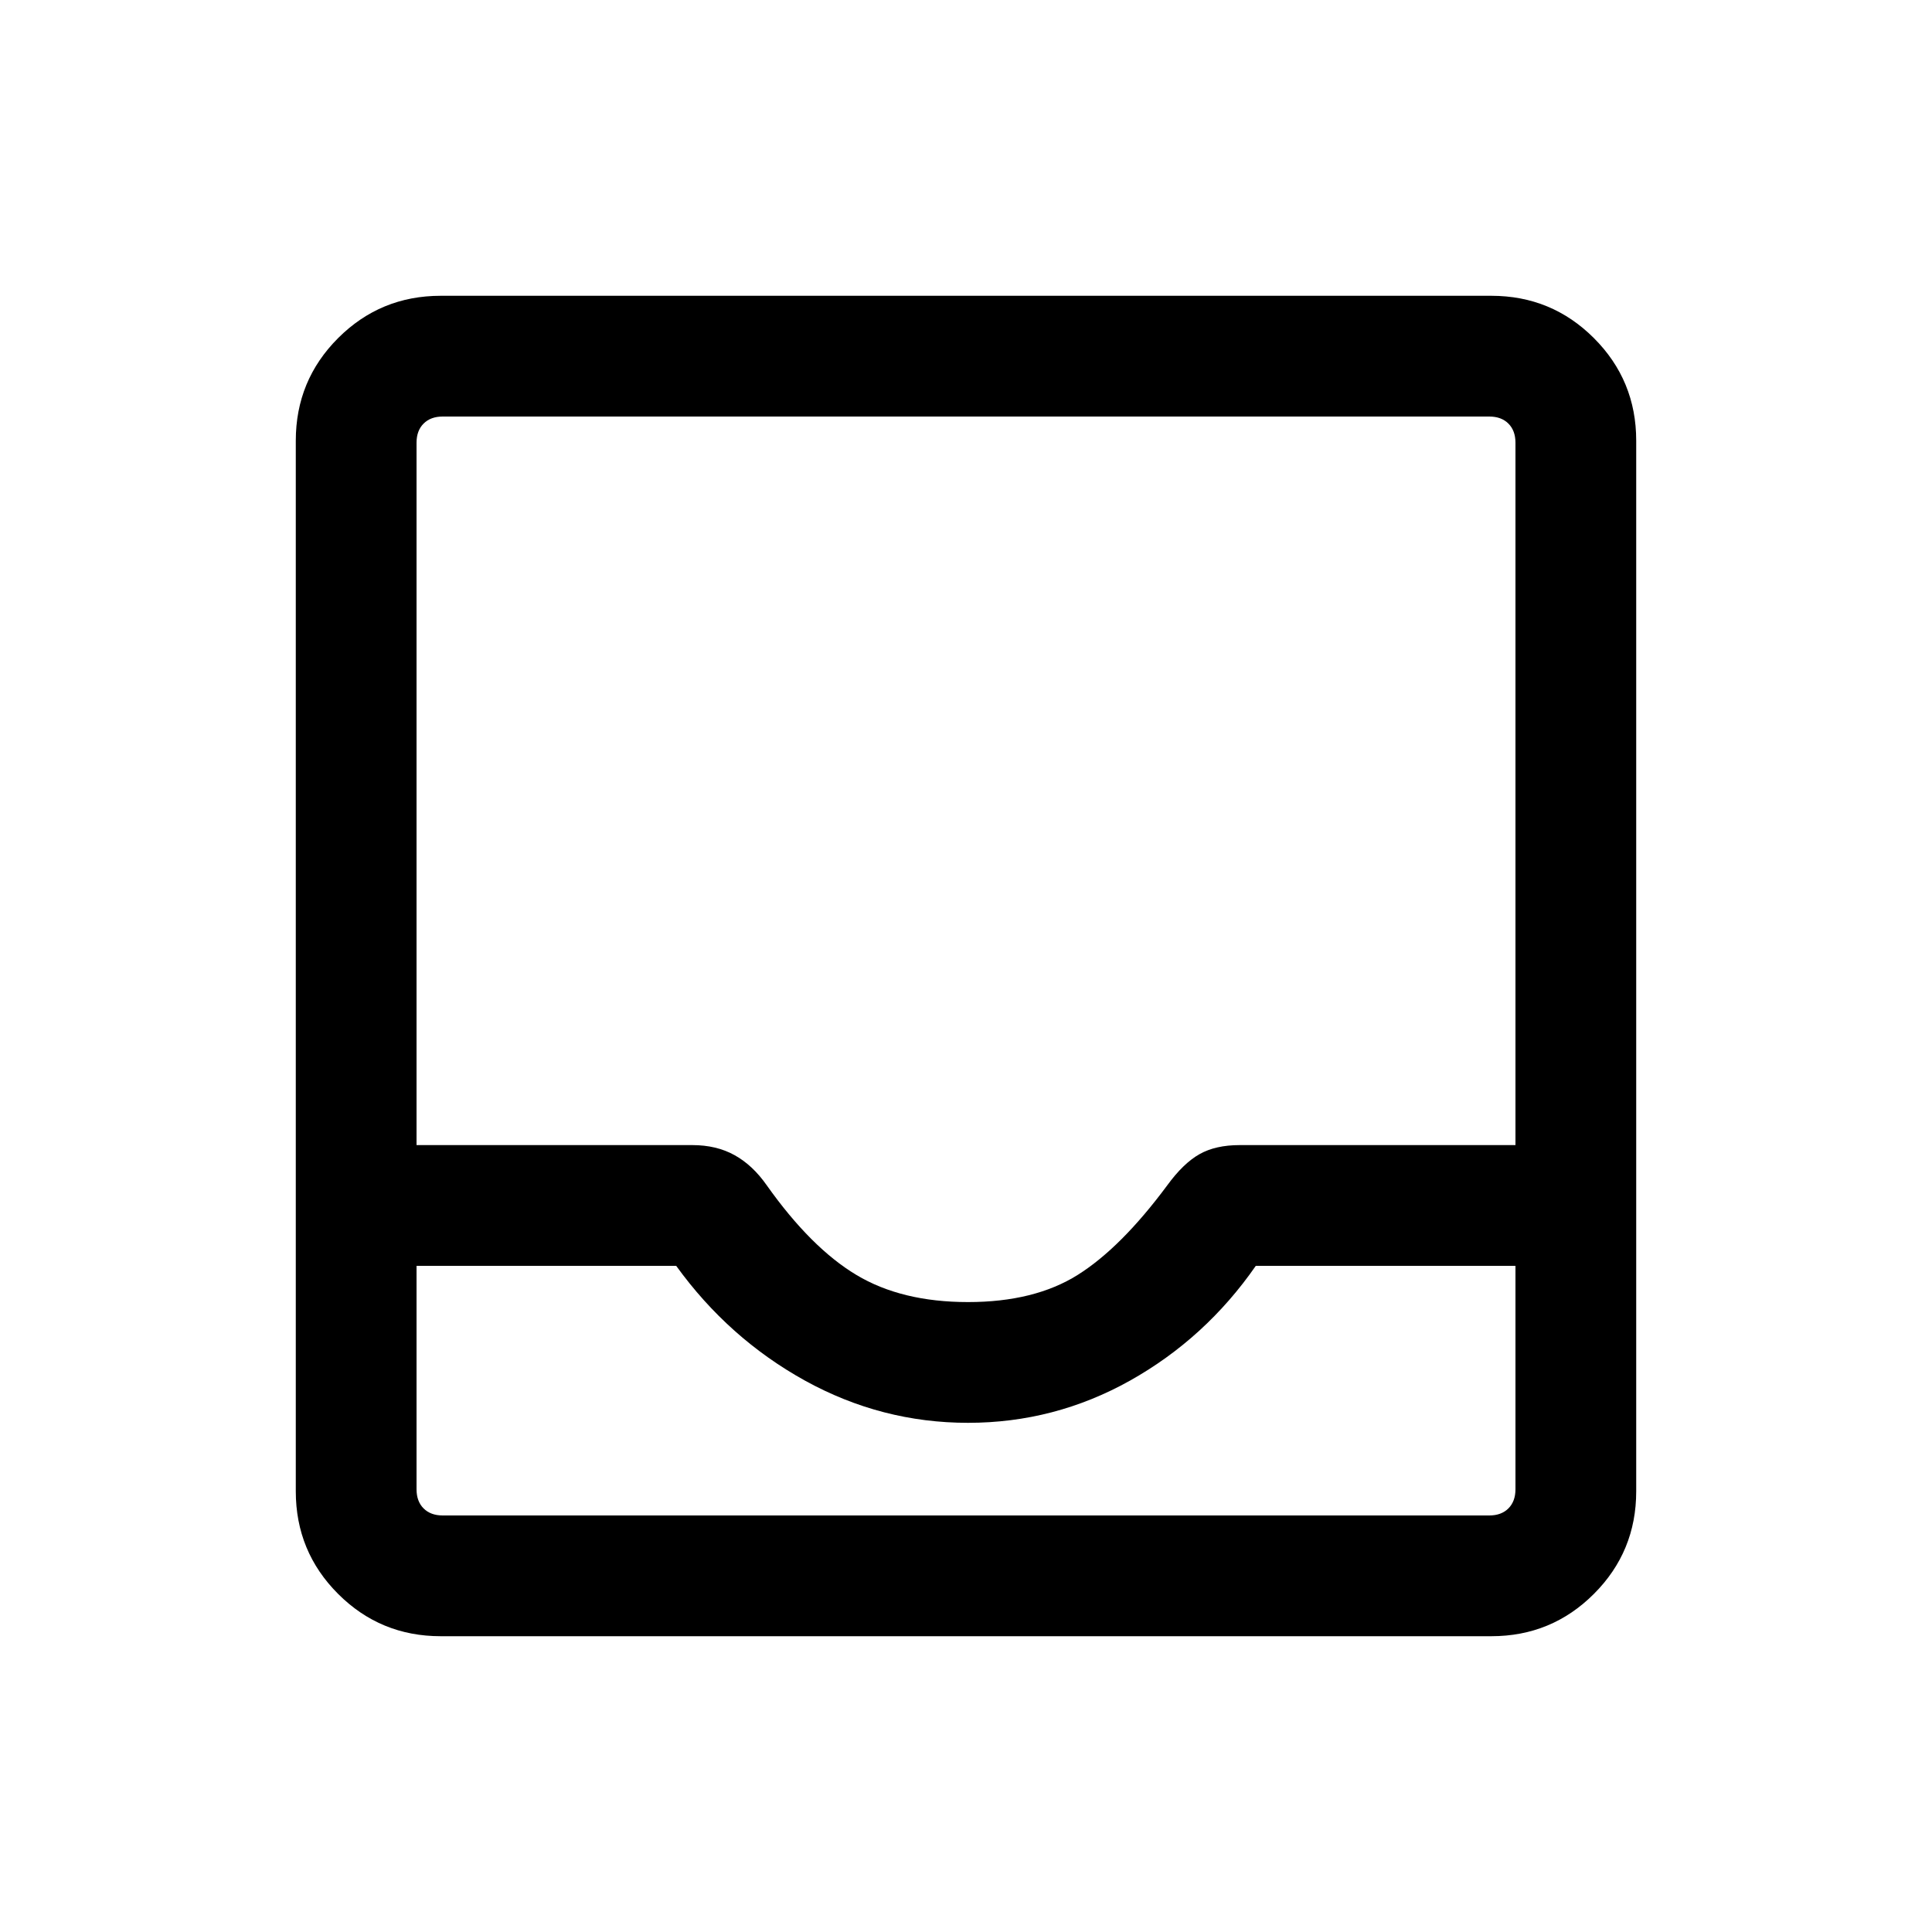 <svg xmlns="http://www.w3.org/2000/svg" height="20" width="20"><path d="M4.562 16.938Q3.938 16.938 3.5 16.5Q3.062 16.062 3.062 15.438V4.562Q3.062 3.938 3.5 3.5Q3.938 3.062 4.562 3.062H15.438Q16.062 3.062 16.5 3.5Q16.938 3.938 16.938 4.562V15.438Q16.938 16.062 16.5 16.5Q16.062 16.938 15.438 16.938ZM4.583 15.688H15.417Q15.542 15.688 15.615 15.615Q15.688 15.542 15.688 15.417V13.104H13Q12.479 13.854 11.698 14.292Q10.917 14.729 10.021 14.729Q9.125 14.729 8.333 14.292Q7.542 13.854 7 13.104H4.312V15.417Q4.312 15.542 4.385 15.615Q4.458 15.688 4.583 15.688ZM10.021 13.479Q10.708 13.479 11.156 13.198Q11.604 12.917 12.083 12.271Q12.25 12.042 12.417 11.948Q12.583 11.854 12.833 11.854H15.688V4.583Q15.688 4.458 15.615 4.385Q15.542 4.312 15.417 4.312H4.583Q4.458 4.312 4.385 4.385Q4.312 4.458 4.312 4.583V11.854H7.167Q7.417 11.854 7.604 11.958Q7.792 12.062 7.938 12.271Q8.396 12.917 8.865 13.198Q9.333 13.479 10.021 13.479ZM4.583 15.688Q4.458 15.688 4.385 15.688Q4.312 15.688 4.312 15.688H7Q7.542 15.688 8.323 15.688Q9.104 15.688 10.021 15.688Q10.917 15.688 11.698 15.688Q12.479 15.688 13 15.688H15.688Q15.688 15.688 15.615 15.688Q15.542 15.688 15.417 15.688Z"/></svg>